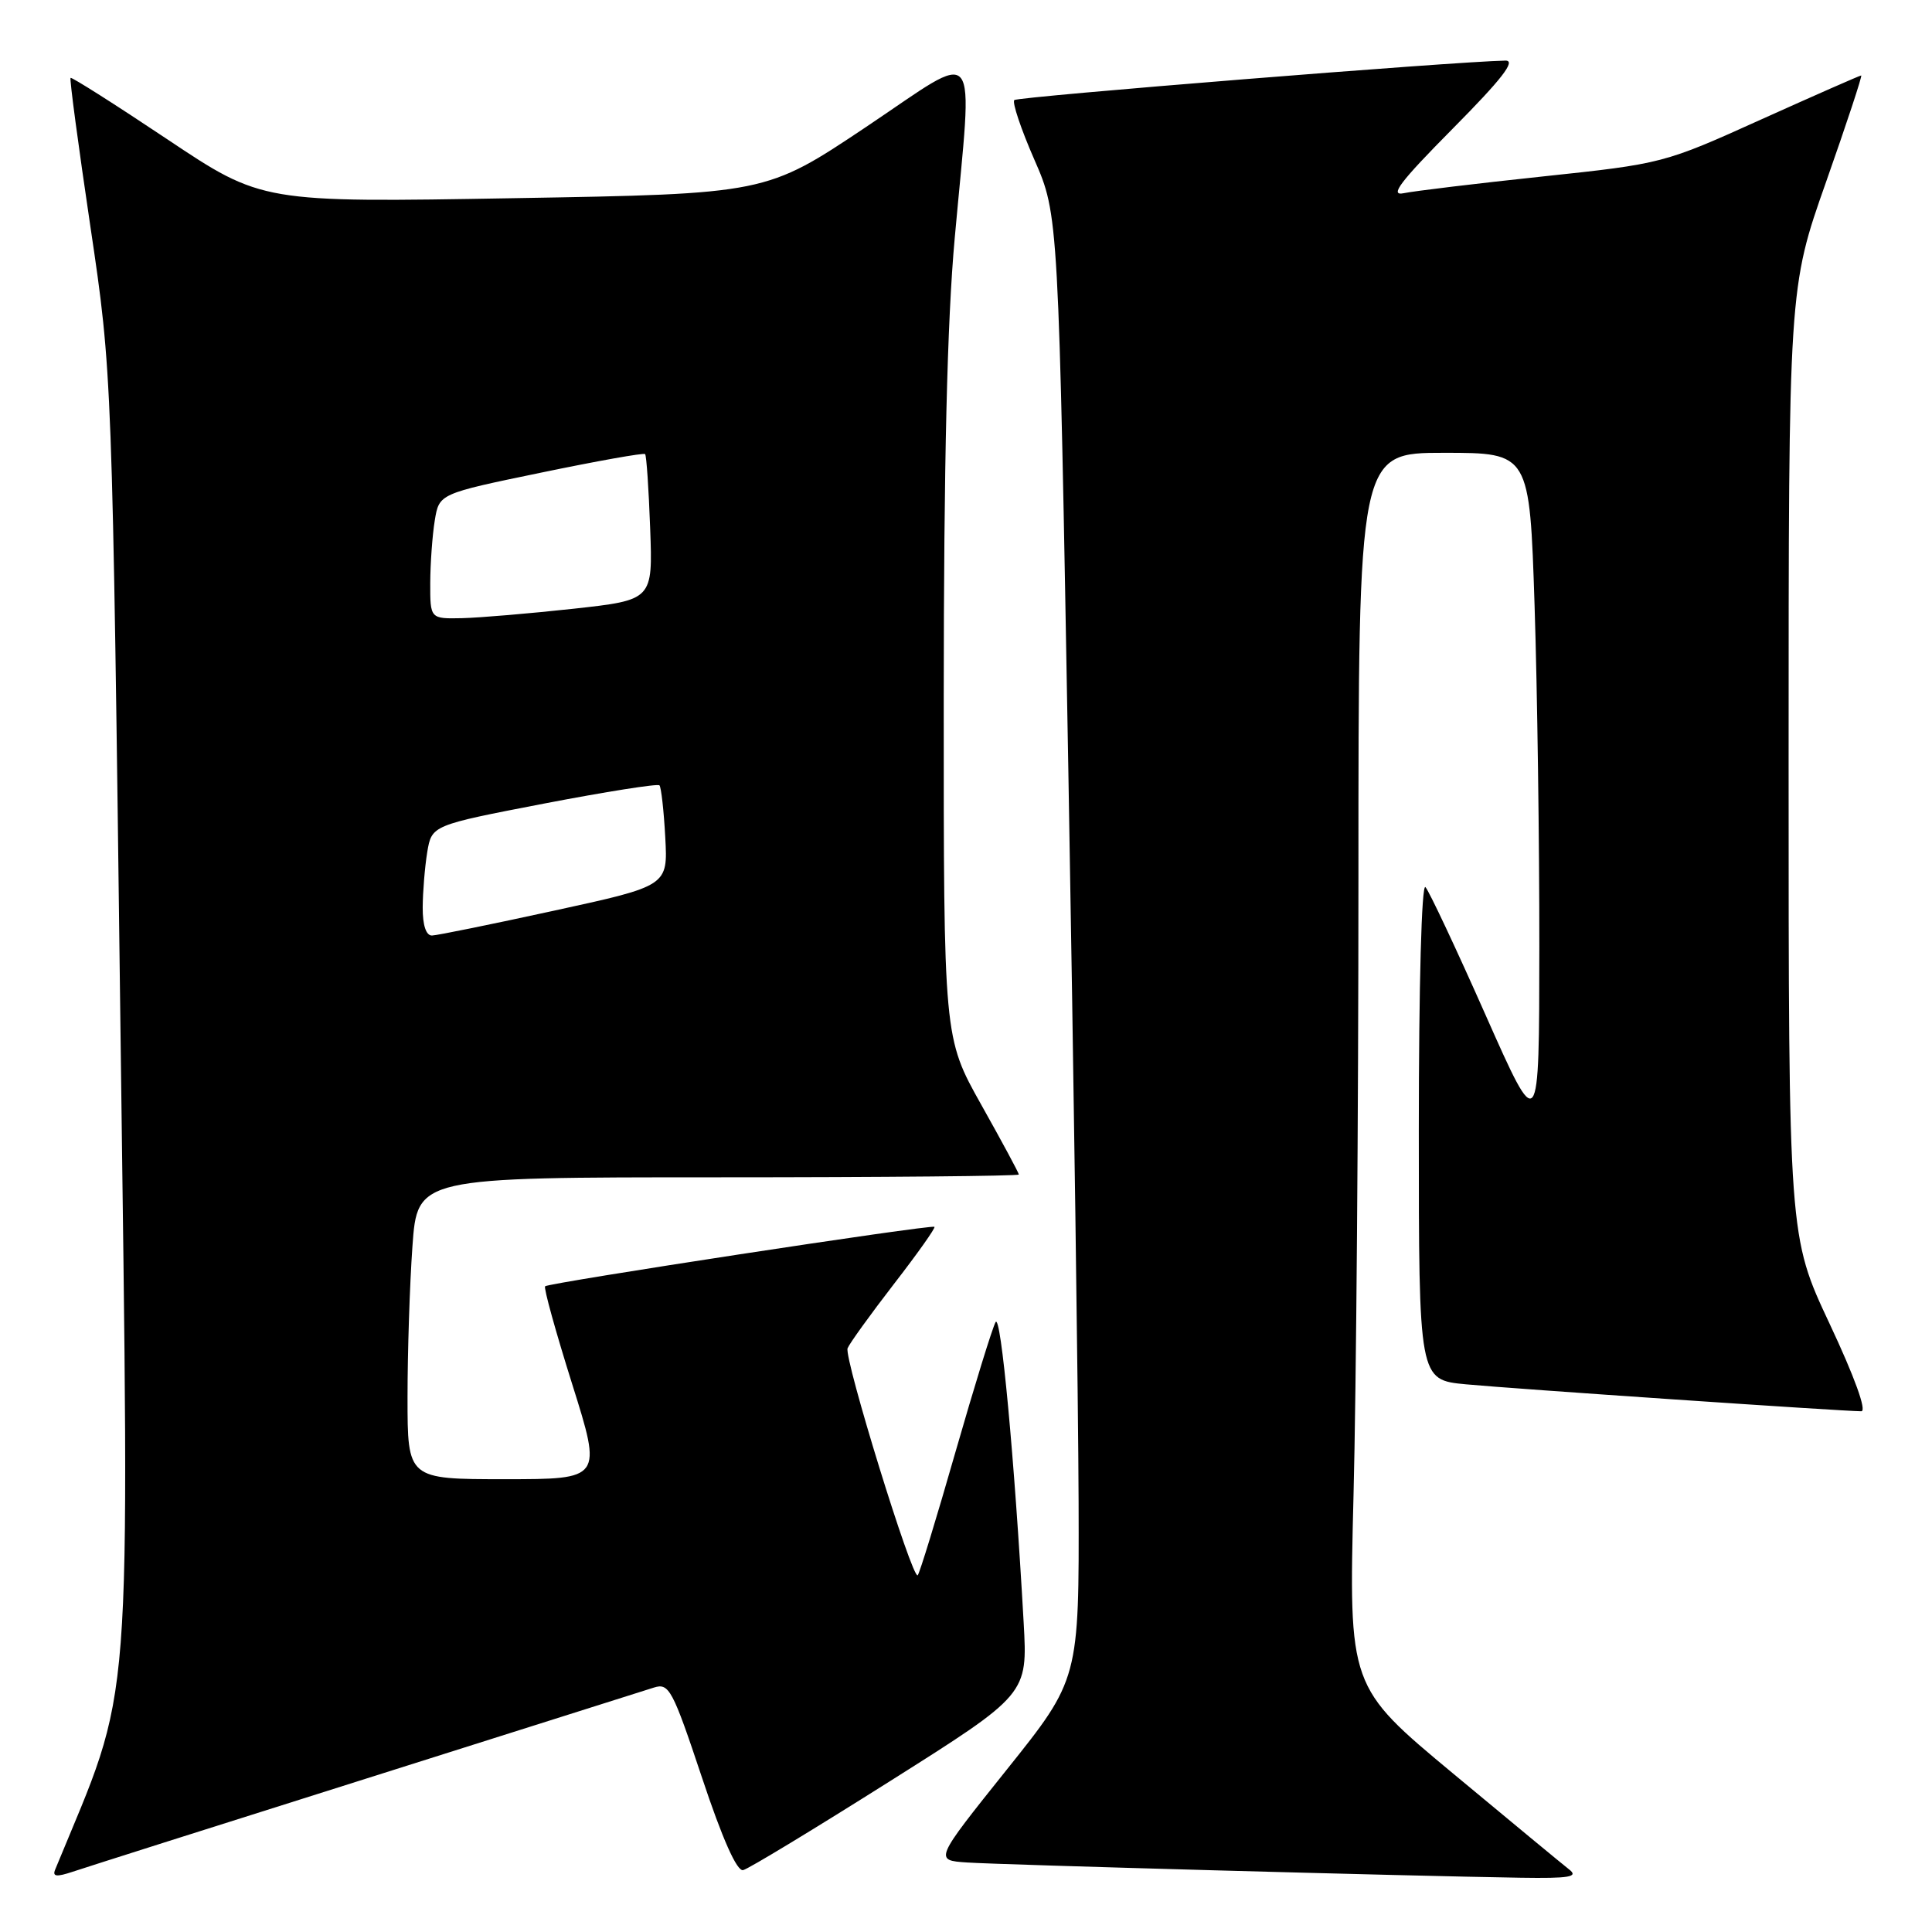 <?xml version="1.0" encoding="UTF-8" standalone="no"?>
<!DOCTYPE svg PUBLIC "-//W3C//DTD SVG 1.1//EN" "http://www.w3.org/Graphics/SVG/1.1/DTD/svg11.dtd" >
<svg xmlns="http://www.w3.org/2000/svg" xmlns:xlink="http://www.w3.org/1999/xlink" version="1.1" viewBox="0 0 256 256">
 <g >
 <path fill="currentColor"
d=" M 48.50 235.68 C 68.30 229.42 85.47 223.99 86.65 223.61 C 88.65 222.98 89.11 223.83 93.01 235.52 C 95.72 243.67 97.65 248.00 98.47 247.80 C 99.17 247.64 107.94 242.32 117.95 236.00 C 136.17 224.50 136.17 224.50 135.64 215.00 C 134.42 193.20 132.62 173.93 131.92 175.19 C 131.50 175.93 129.11 183.68 126.60 192.41 C 124.10 201.14 121.85 208.49 121.60 208.73 C 120.91 209.42 111.81 179.94 112.31 178.65 C 112.56 178.02 115.32 174.19 118.44 170.15 C 121.57 166.11 123.99 162.69 123.82 162.56 C 123.38 162.23 72.70 169.97 72.23 170.44 C 72.02 170.65 73.64 176.48 75.82 183.41 C 79.78 196.00 79.78 196.00 66.89 196.00 C 54.00 196.00 54.00 196.00 54.00 185.15 C 54.00 179.19 54.29 170.19 54.65 165.15 C 55.30 156.00 55.30 156.00 95.15 156.00 C 117.07 156.00 135.00 155.83 135.00 155.63 C 135.00 155.42 132.76 151.26 130.02 146.38 C 125.04 137.50 125.04 137.50 125.05 92.50 C 125.06 61.31 125.50 42.59 126.51 31.50 C 128.91 4.94 130.17 6.51 114.75 16.83 C 101.50 25.69 101.50 25.69 68.11 26.26 C 34.72 26.84 34.72 26.84 22.16 18.45 C 15.26 13.84 9.49 10.18 9.35 10.32 C 9.20 10.46 10.39 19.34 11.98 30.04 C 14.87 49.50 14.87 49.50 15.96 136.14 C 17.15 230.04 17.74 222.39 7.31 247.73 C 6.92 248.67 7.49 248.73 9.65 248.01 C 11.22 247.48 28.70 241.93 48.50 235.68 Z  M 207.93 247.72 C 207.07 247.05 200.14 241.32 192.54 235.00 C 178.71 223.50 178.71 223.50 179.35 198.09 C 179.71 184.11 180.00 147.32 180.00 116.34 C 180.00 60.00 180.00 60.00 191.34 60.00 C 202.68 60.00 202.68 60.00 203.34 80.25 C 203.70 91.39 203.98 111.75 203.97 125.50 C 203.95 150.50 203.95 150.50 196.85 134.50 C 192.95 125.70 189.36 118.07 188.88 117.55 C 188.37 117.00 188.00 130.60 188.00 149.72 C 188.00 182.84 188.00 182.84 194.25 183.43 C 200.47 184.02 244.26 187.00 246.63 187.00 C 247.39 187.00 245.74 182.44 242.44 175.42 C 237.00 163.84 237.00 163.84 237.00 101.01 C 237.00 38.18 237.00 38.18 241.97 24.09 C 244.70 16.34 246.79 10.00 246.62 10.00 C 246.44 10.00 240.47 12.63 233.34 15.84 C 220.49 21.65 220.27 21.70 204.44 23.38 C 195.68 24.31 187.38 25.31 186.00 25.60 C 184.06 26.00 185.52 24.09 192.48 17.06 C 199.01 10.47 200.92 8.01 199.48 8.03 C 192.91 8.14 134.86 12.81 134.40 13.26 C 134.10 13.57 135.29 17.12 137.06 21.16 C 140.27 28.50 140.27 28.50 141.56 102.00 C 142.27 142.43 142.88 186.07 142.92 199.00 C 142.99 222.50 142.99 222.50 133.39 234.50 C 123.79 246.50 123.79 246.50 128.15 246.79 C 132.54 247.09 186.68 248.58 201.50 248.81 C 207.96 248.91 209.20 248.70 207.93 247.72 Z  M 56.01 120.25 C 56.02 118.19 56.29 114.89 56.61 112.92 C 57.21 109.35 57.21 109.35 72.08 106.48 C 80.26 104.91 87.14 103.82 87.38 104.06 C 87.61 104.30 87.96 107.40 88.15 110.94 C 88.50 117.38 88.50 117.38 73.50 120.65 C 65.25 122.45 57.94 123.94 57.25 123.96 C 56.46 123.99 56.00 122.61 56.01 120.25 Z  M 57.01 77.25 C 57.02 74.64 57.29 70.91 57.61 68.96 C 58.19 65.42 58.19 65.42 71.68 62.63 C 79.10 61.09 85.31 59.98 85.48 60.17 C 85.66 60.35 85.96 64.78 86.15 70.00 C 86.50 79.50 86.50 79.50 76.00 80.66 C 70.22 81.29 63.59 81.85 61.25 81.91 C 57.00 82.00 57.00 82.00 57.01 77.25 Z "/>
</g>
</svg>